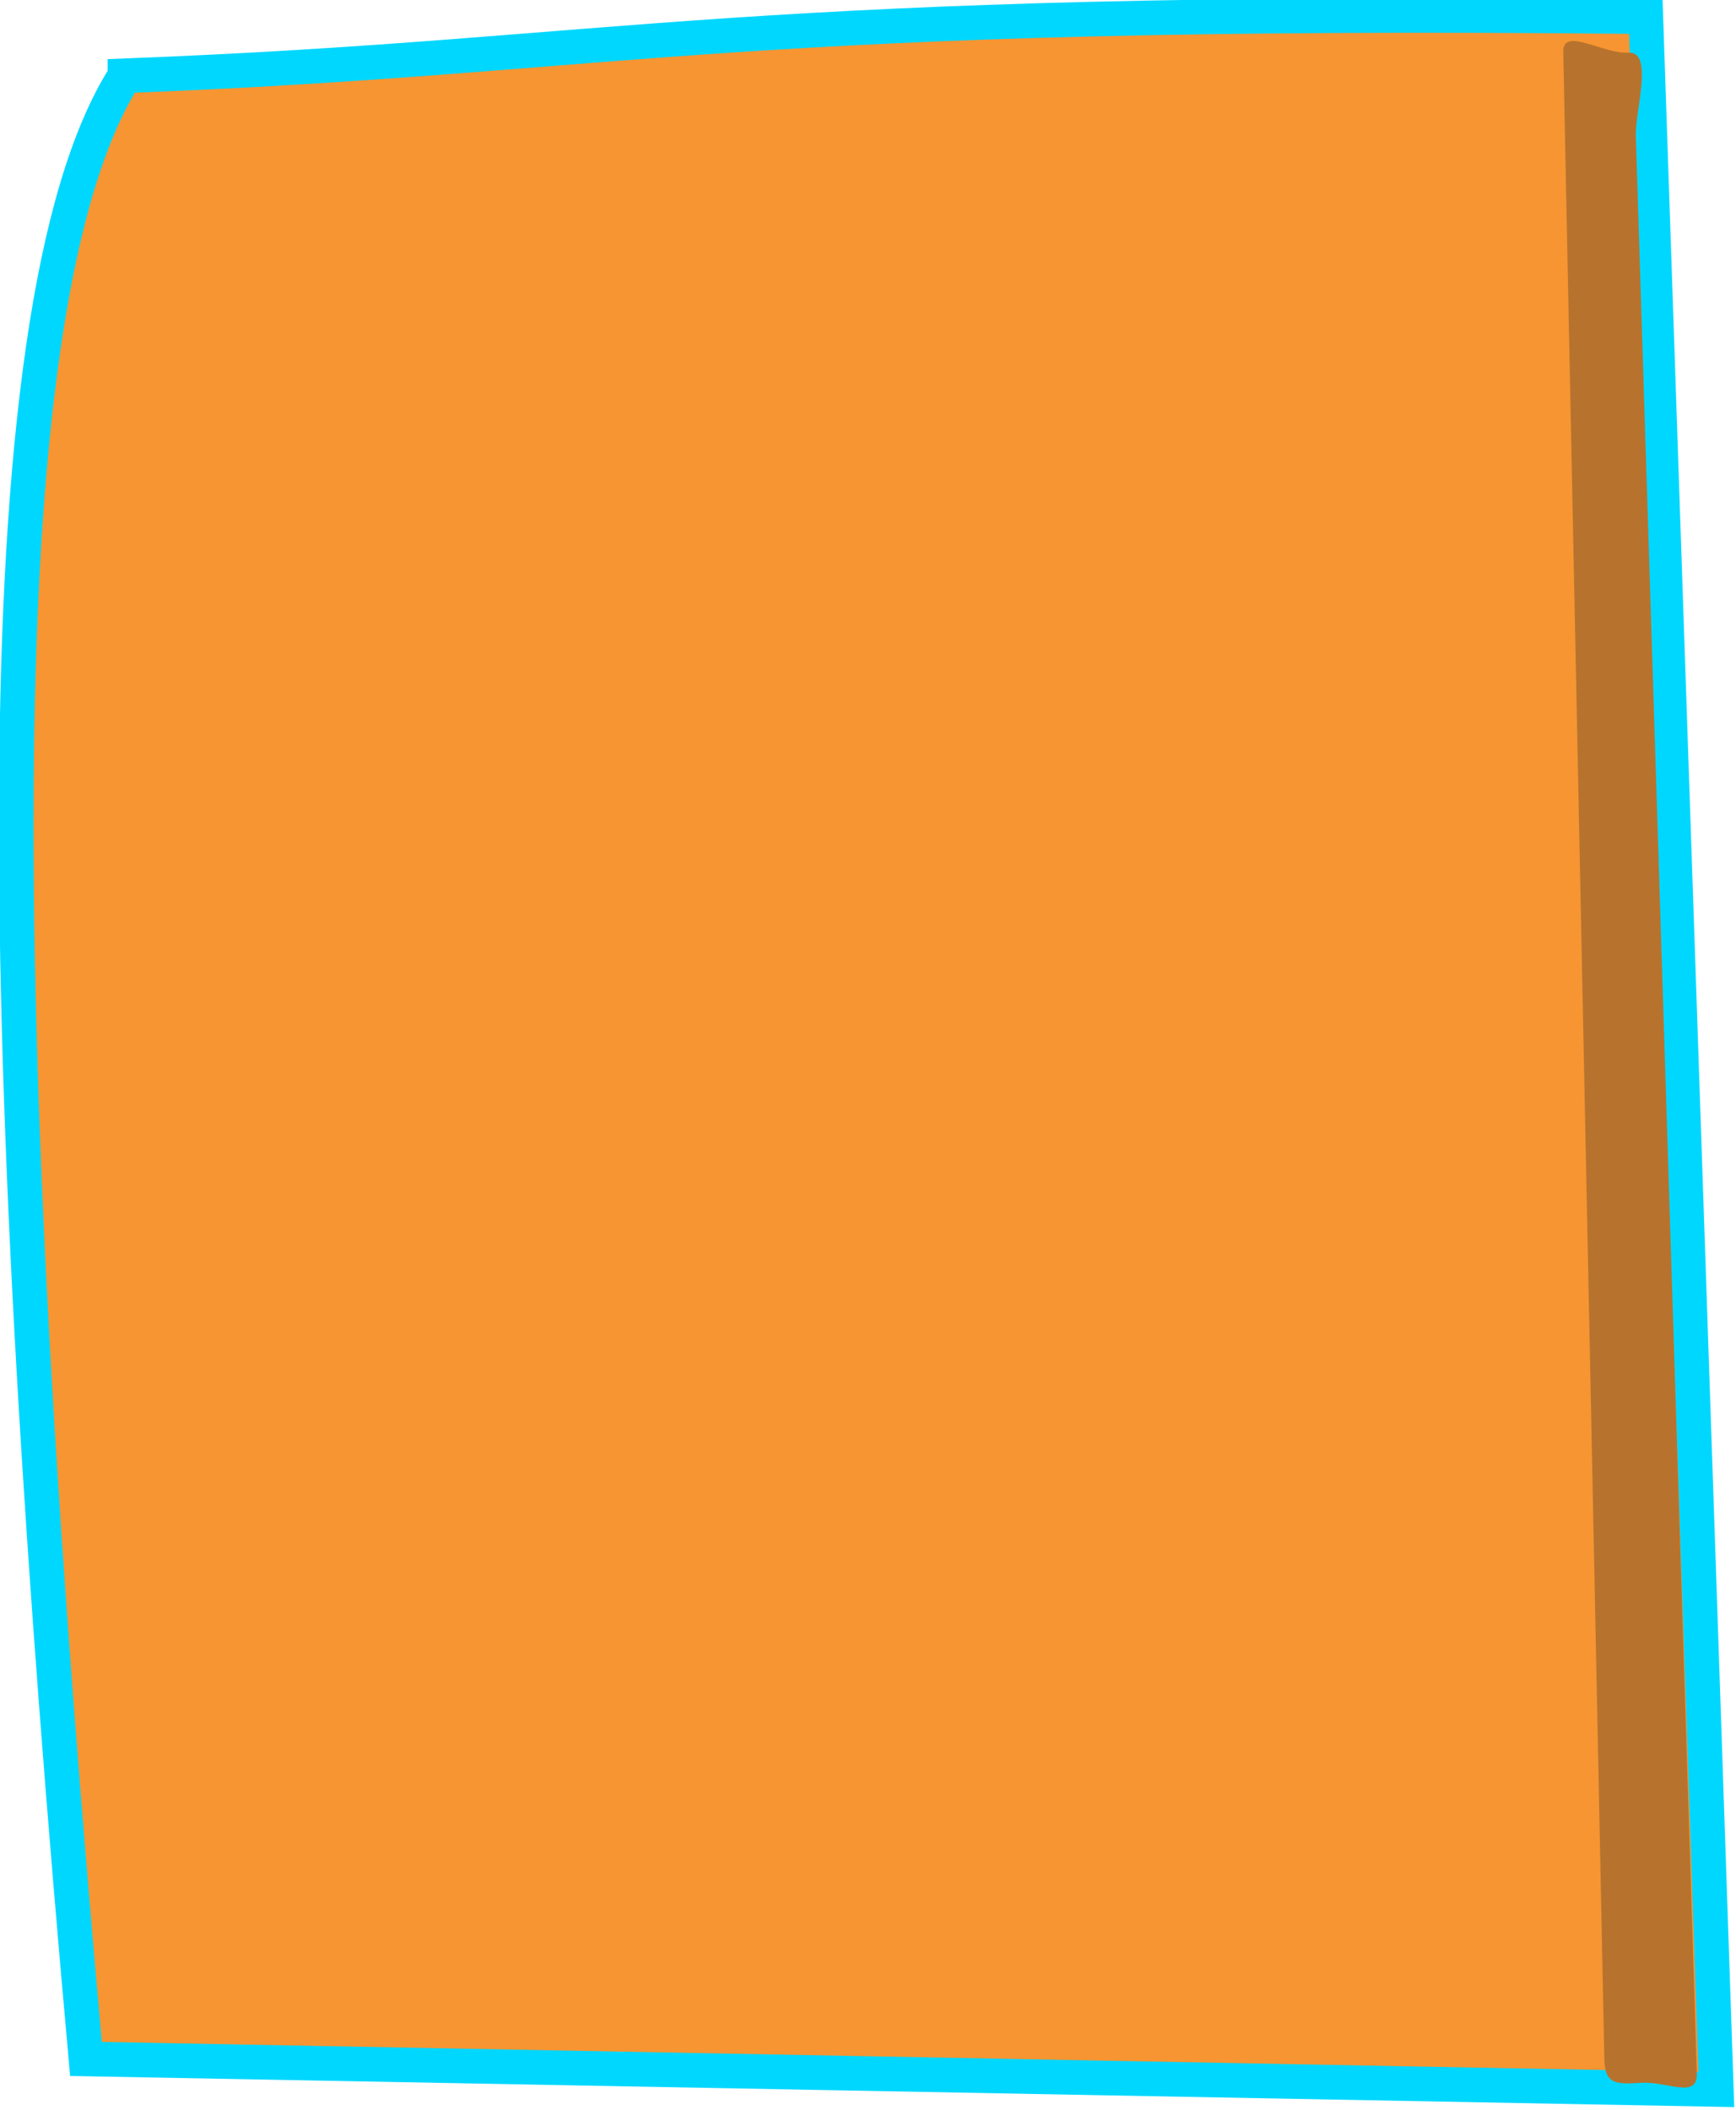 <?xml version="1.0" encoding="UTF-8" standalone="no"?>
<!-- Created with Inkscape (http://www.inkscape.org/) -->

<svg
   xmlns:dc="http://purl.org/dc/elements/1.1/"
   xmlns:cc="http://creativecommons.org/ns#"
   xmlns:rdf="http://www.w3.org/1999/02/22-rdf-syntax-ns#"
   xmlns:svg="http://www.w3.org/2000/svg"
   xmlns="http://www.w3.org/2000/svg"
   xmlns:sodipodi="http://sodipodi.sourceforge.net/DTD/sodipodi-0.dtd"
   xmlns:inkscape="http://www.inkscape.org/namespaces/inkscape"
   id="svg2"
   version="1.1"
   inkscape:version="0.48.2 r9819"
   width="24.817"
   height="30.15"
   sodipodi:docname="blank1.svg">
  <defs
     id="defs6" />
  <sodipodi:namedview
     pagecolor="#ffffff"
     bordercolor="#666666"
     borderopacity="1"
     objecttolerance="10"
     gridtolerance="10"
     guidetolerance="10"
     inkscape:pageopacity="0"
     inkscape:pageshadow="2"
     inkscape:window-width="1920"
     inkscape:window-height="1050"
     id="namedview4"
     showgrid="false"
     inkscape:zoom="7.0264084"
     inkscape:cx="-27.193739"
     inkscape:cy="0.39051334"
     inkscape:window-x="0"
     inkscape:window-y="0"
     inkscape:window-maximized="1"
     inkscape:current-layer="a3783"
     fit-margin-top="0"
     fit-margin-left="0"
     fit-margin-right="0"
     fit-margin-bottom="0" />
  <a
     id="a3783"
     transform="translate(-19.905,-9.377)">
    <path
       transform="matrix(0.999,-0.036,0.034,0.999,0,0)"
       style="fill:#f69532;fill-opacity:1;stroke:#00d7ff;stroke-width:0.495;stroke-miterlimit:2.2;stroke-opacity:1"
       d="m 21.33,11.239 c 7.255,-0.02 8.634,-0.671 21.766,-0.061 l 0,29.645 -23.287,-1.275 c -0.781,-13.97 -0.734,-25.028 1.521,-28.309 z"
       id="rect3003"
       inkscape:connector-curvature="0"
       sodipodi:nodetypes="ccccc" />
    <path
       transform="matrix(0.998,-0.058,0.021,1,0,0)"
       style="fill:#b7732d;fill-opacity:1;stroke:none"
       d="m 43.005,12.624 c 0.367,0 0.077,0.831 0.081,1.198 l 0.291,27.699 c 0.004,0.367 -0.426,0.085 -0.793,0.085 -0.367,0 -0.526,-0.003 -0.526,-0.37 l 0.015,-28.677 c 1.91e-4,-0.367 0.565,0.065 0.932,0.065 z"
       id="rect3005"
       inkscape:connector-curvature="0"
       sodipodi:nodetypes="sssssss" />
  </a>
</svg>
